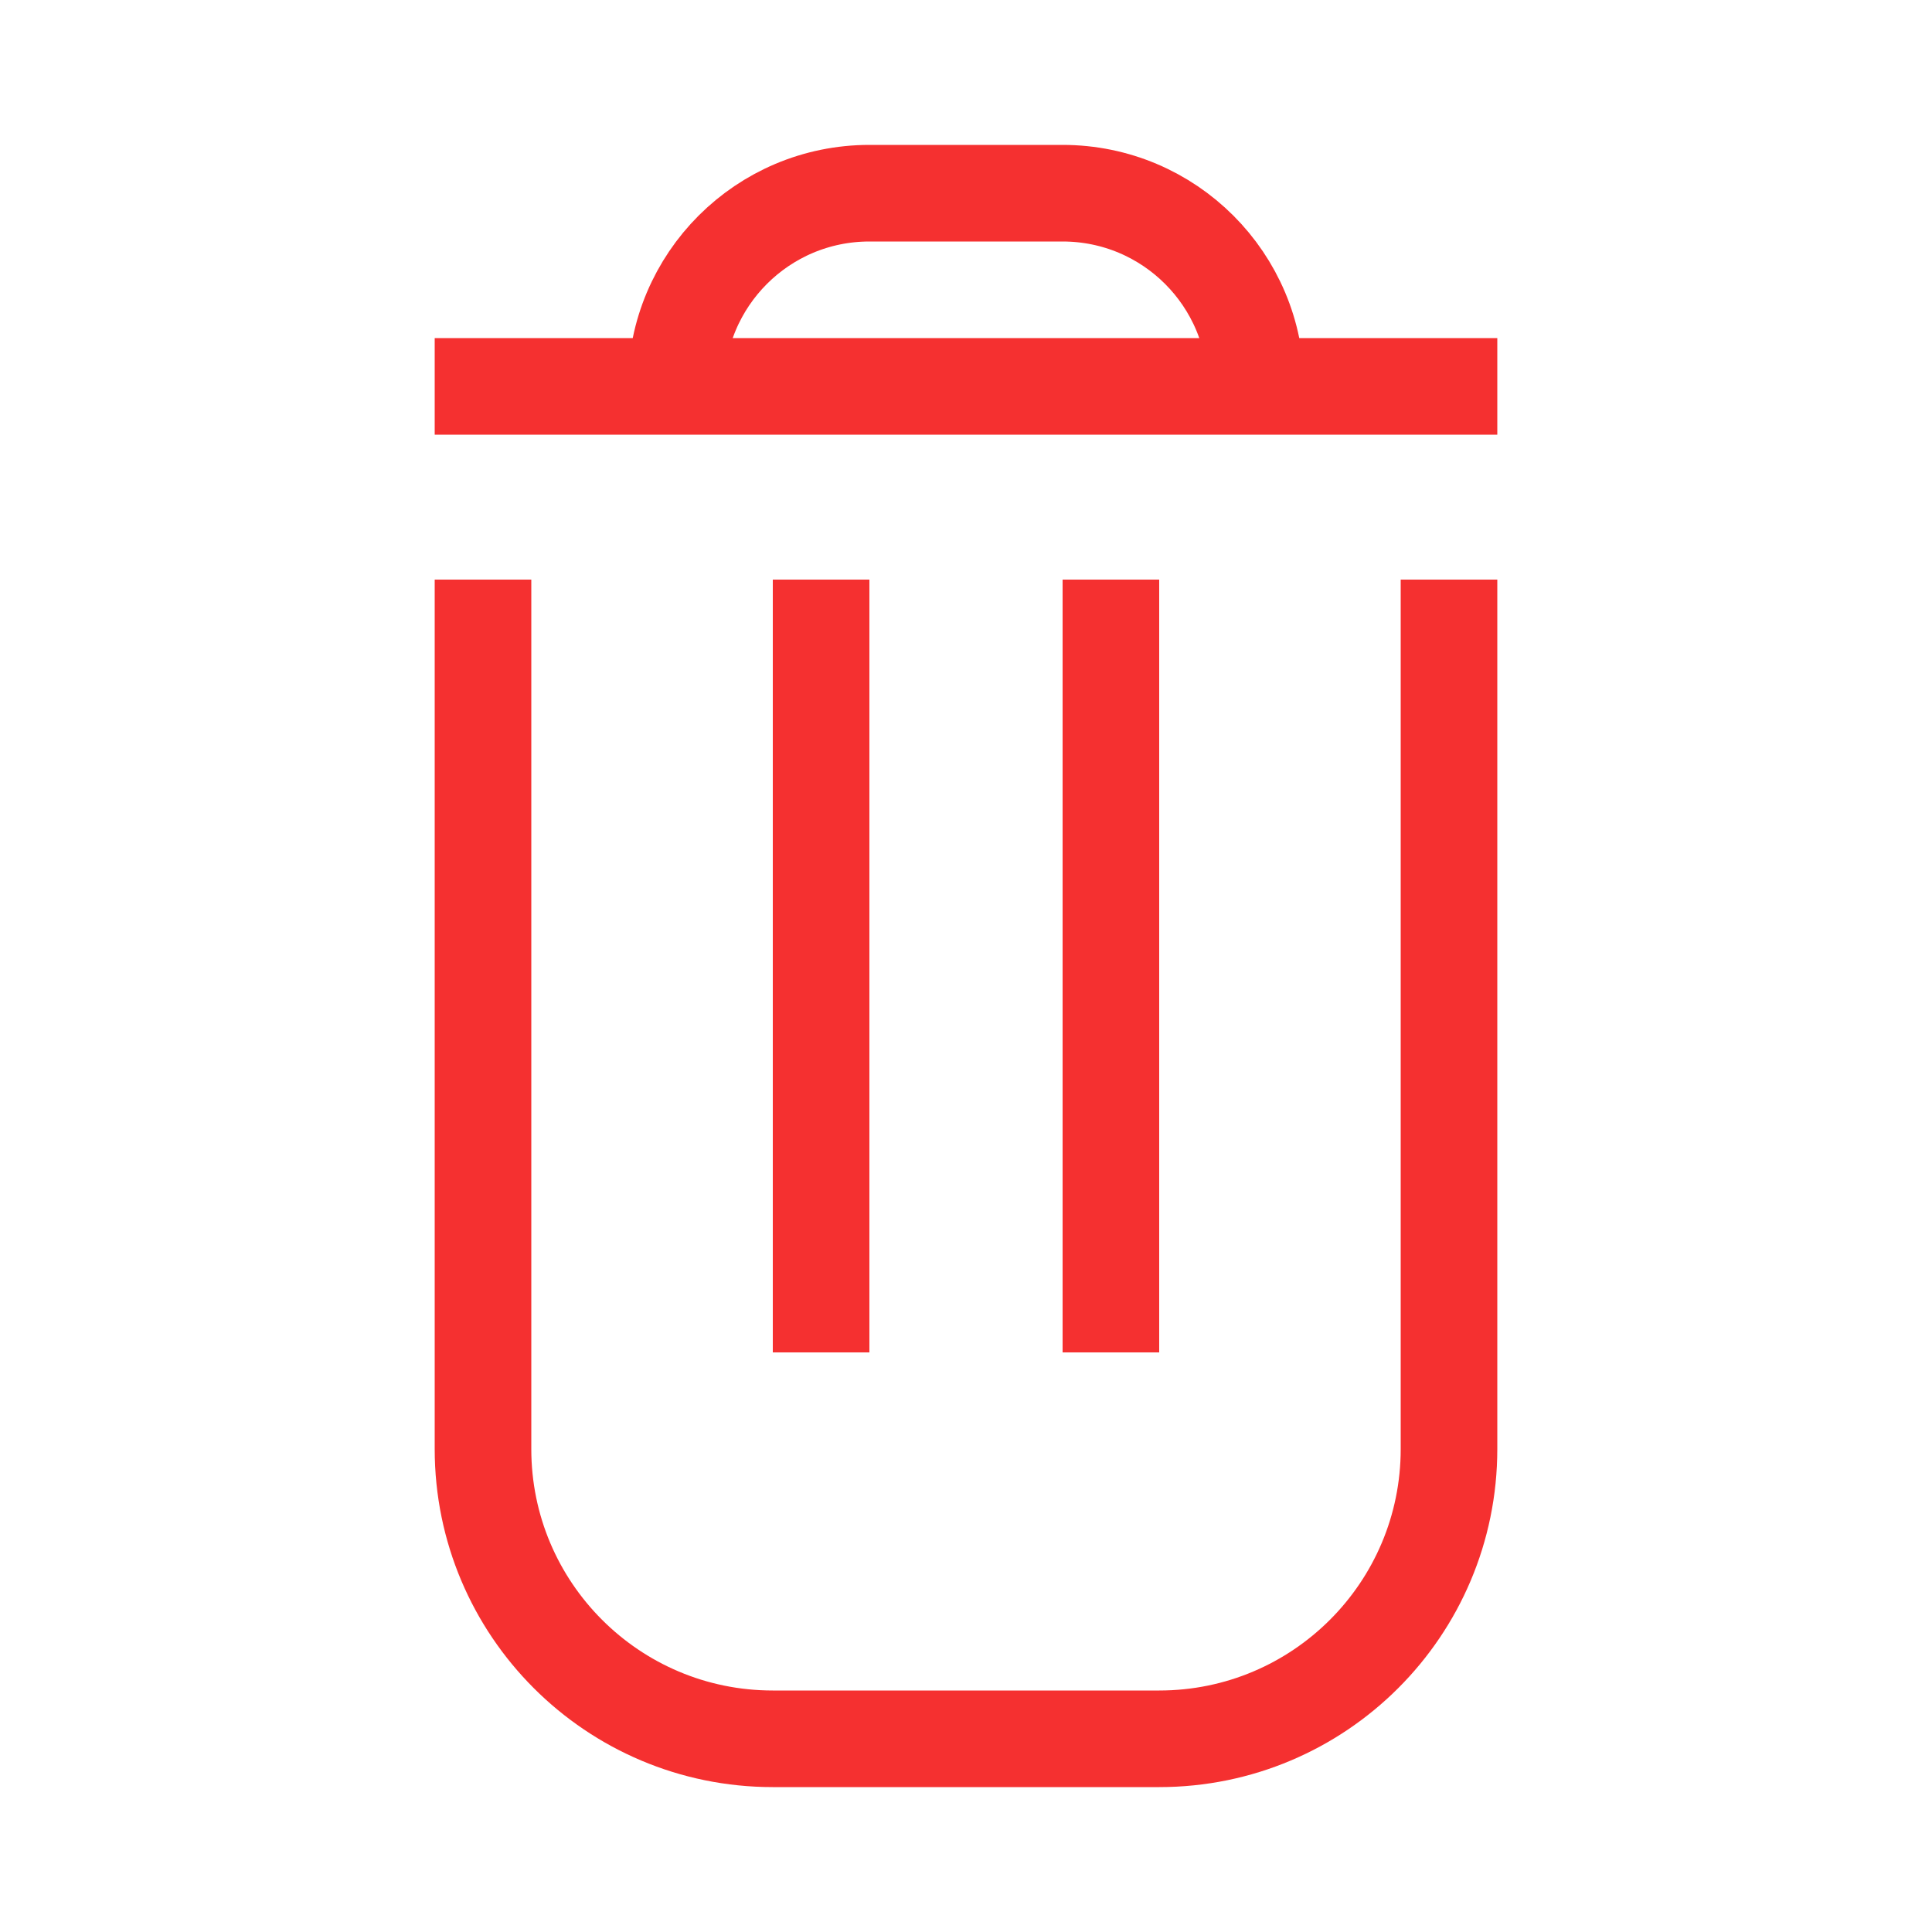 <svg width="20" height="20" viewBox="0 0 20 20" fill="none" xmlns="http://www.w3.org/2000/svg">
<g clip-path="url(#clip0_5152_92591)">
<path d="M5 6V15C5 16.657 6.343 18 8 18H12C13.657 18 15 16.657 15 15V6" stroke="#F53030"/>
<path d="M8.5 6V14" stroke="#F53030"/>
<path d="M11.5 6V14" stroke="#F53030"/>
<path d="M4.5 4L15.5 4" stroke="#F53030"/>
<path d="M7 4V4C7 2.895 7.895 2 9 2H11C12.105 2 13 2.895 13 4V4" stroke="#F53030"/>
</g>
<defs>
<clipPath id="clip0_5152_92591">
<rect width="20" height="20" fill="white"/>
</clipPath>
</defs>
</svg>
